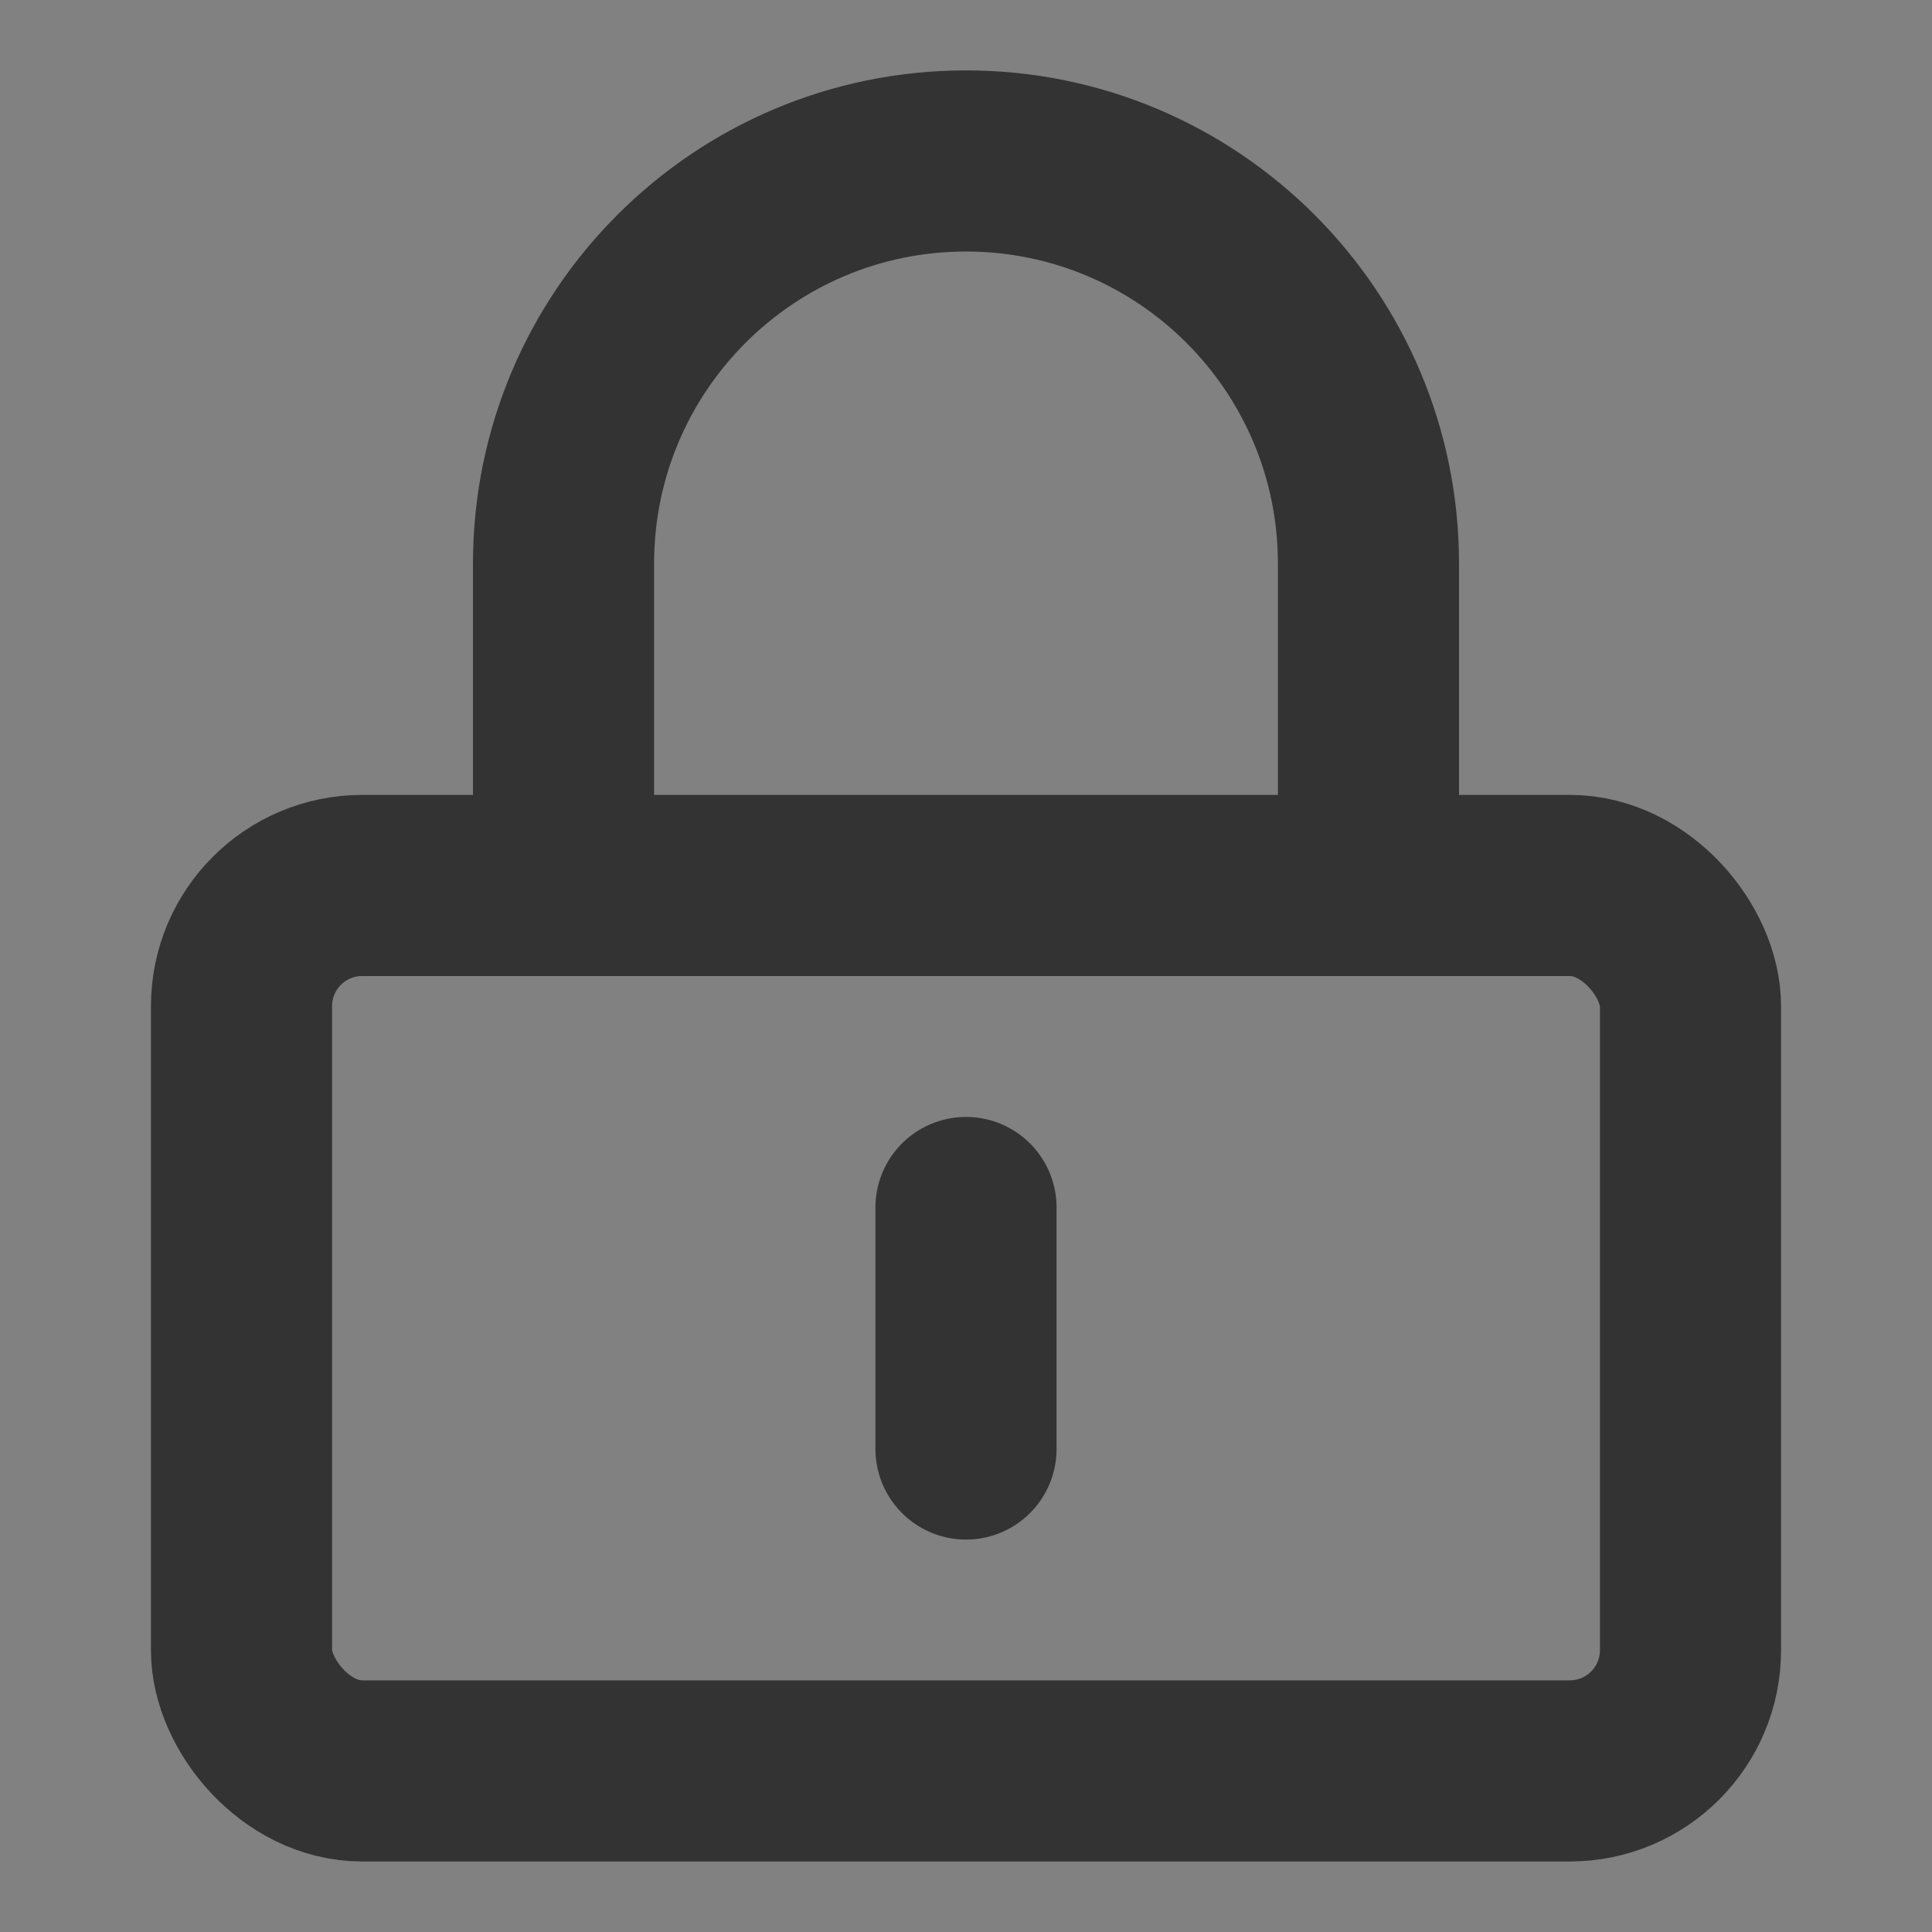 <?xml version="1.0" encoding="UTF-8"?>
<svg width="16px" height="16px" viewBox="0 0 16 16" version="1.1" xmlns="http://www.w3.org/2000/svg" xmlns:xlink="http://www.w3.org/1999/xlink">
    <rect x="0" y="0" width="16" height="16" fill="#808080" stroke="none"/>
    <title>编组</title>
    <g id="页面-1" stroke="none" stroke-width="1" fill="none" fill-rule="evenodd">
        <g id="登录" transform="translate(-32, -403)">
            <g id="编组备份" transform="translate(32, 388)">
                <g id="编组" transform="translate(0, 15)">
                    <rect id="矩形" fill-opacity="0.01" fill="#FFFFFF" fill-rule="nonzero" x="0" y="0" width="16" height="16"></rect>
                    <rect id="矩形" stroke="#333333" stroke-width="1.5" stroke-linejoin="round" x="2" y="7.333" width="12" height="7.333" rx="1"></rect>
                    <path d="M4.667,7.333 L4.667,4.667 C4.667,2.826 6.159,1.333 8,1.333 C9.841,1.333 11.333,2.826 11.333,4.667 L11.333,7.333" id="路径" stroke="#333333" stroke-width="1.5" stroke-linecap="round" stroke-linejoin="round"></path>
                    <line x1="8" y1="10" x2="8" y2="12" id="路径" stroke="#333333" stroke-width="1.5" stroke-linecap="round" stroke-linejoin="round"></line>
                </g>
            </g>
        </g>
    </g>
</svg>